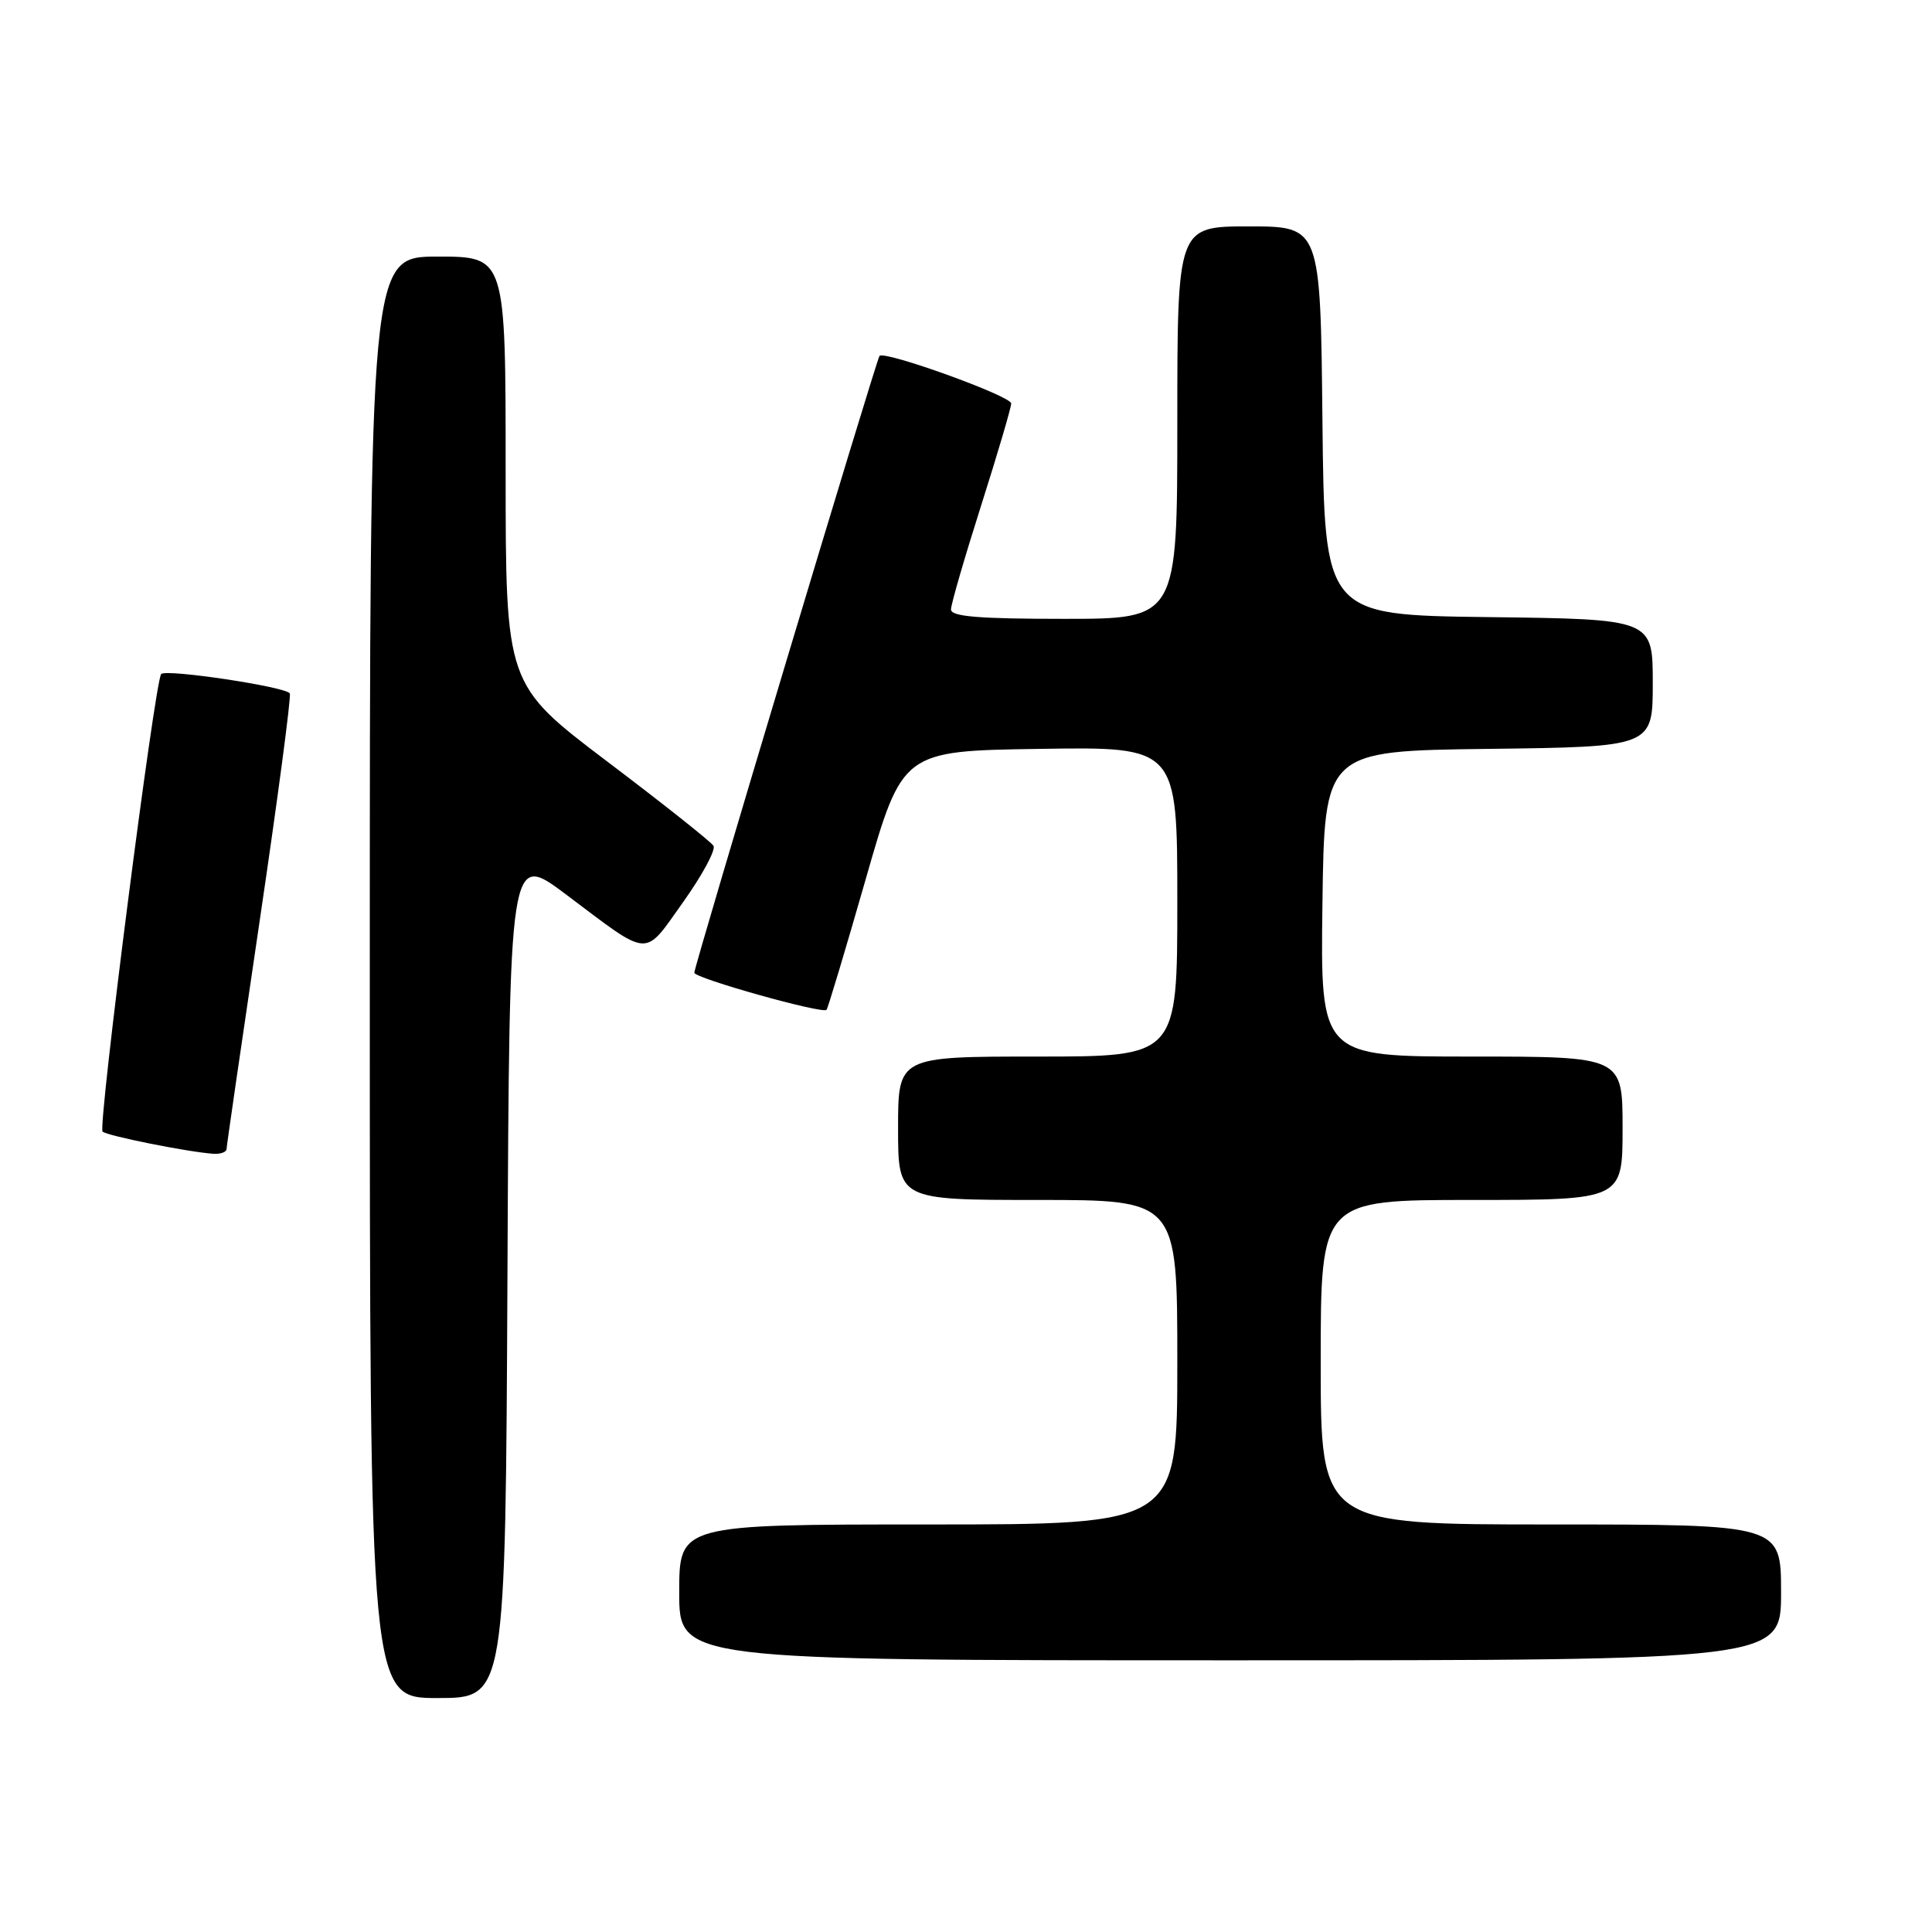 <?xml version="1.0" encoding="UTF-8" standalone="no"?>
<!DOCTYPE svg PUBLIC "-//W3C//DTD SVG 1.1//EN" "http://www.w3.org/Graphics/SVG/1.1/DTD/svg11.dtd" >
<svg xmlns="http://www.w3.org/2000/svg" xmlns:xlink="http://www.w3.org/1999/xlink" version="1.1" viewBox="0 0 256 256">
 <g >
 <path fill="currentColor"
d=" M 67.24 168.94 C 67.50 112.89 67.50 112.89 75.00 118.52 C 86.32 127.03 85.22 126.96 90.52 119.53 C 93.06 115.96 94.87 112.61 94.54 112.07 C 94.21 111.54 87.88 106.51 80.47 100.91 C 67.00 90.71 67.00 90.71 67.00 62.36 C 67.00 34.00 67.00 34.00 58.00 34.00 C 49.00 34.00 49.00 34.00 49.00 129.50 C 49.00 225.00 49.00 225.00 57.99 225.00 C 66.98 225.00 66.98 225.00 67.24 168.94 Z  M 236.00 211.00 C 236.00 202.00 236.00 202.00 205.50 202.00 C 175.00 202.00 175.00 202.00 175.00 180.50 C 175.00 159.00 175.00 159.00 195.00 159.00 C 215.00 159.00 215.00 159.00 215.00 149.50 C 215.00 140.00 215.00 140.00 194.98 140.00 C 174.96 140.00 174.96 140.00 175.23 119.75 C 175.50 99.50 175.50 99.50 197.25 99.23 C 219.00 98.96 219.00 98.96 219.00 90.50 C 219.00 82.04 219.00 82.04 197.25 81.77 C 175.50 81.50 175.50 81.50 175.23 55.75 C 174.97 30.00 174.97 30.00 165.48 30.00 C 156.00 30.00 156.00 30.00 156.00 56.00 C 156.00 82.00 156.00 82.00 141.00 82.00 C 129.66 82.00 126.00 81.70 126.01 80.75 C 126.02 80.06 127.81 73.88 130.00 67.00 C 132.19 60.12 133.98 54.03 133.99 53.46 C 134.00 52.48 117.20 46.42 116.54 47.16 C 116.13 47.61 92.00 127.98 92.00 128.89 C 92.00 129.61 108.96 134.37 109.52 133.81 C 109.69 133.64 112.03 125.85 114.71 116.50 C 119.58 99.50 119.58 99.50 137.79 99.23 C 156.00 98.95 156.00 98.95 156.00 119.48 C 156.00 140.00 156.00 140.00 137.50 140.00 C 119.00 140.00 119.00 140.00 119.00 149.50 C 119.00 159.00 119.00 159.00 137.50 159.00 C 156.00 159.00 156.00 159.00 156.00 180.50 C 156.00 202.00 156.00 202.00 123.00 202.00 C 90.00 202.00 90.00 202.00 90.00 211.00 C 90.00 220.00 90.00 220.00 163.00 220.00 C 236.00 220.00 236.00 220.00 236.00 211.00 Z  M 30.02 152.25 C 30.03 151.84 32.01 138.22 34.41 122.00 C 36.81 105.78 38.61 92.22 38.40 91.88 C 37.89 91.00 22.05 88.62 21.36 89.31 C 20.53 90.14 12.95 149.28 13.59 149.94 C 14.13 150.49 24.84 152.64 28.25 152.88 C 29.21 152.95 30.01 152.66 30.02 152.25 Z "/>
</g>
</svg>